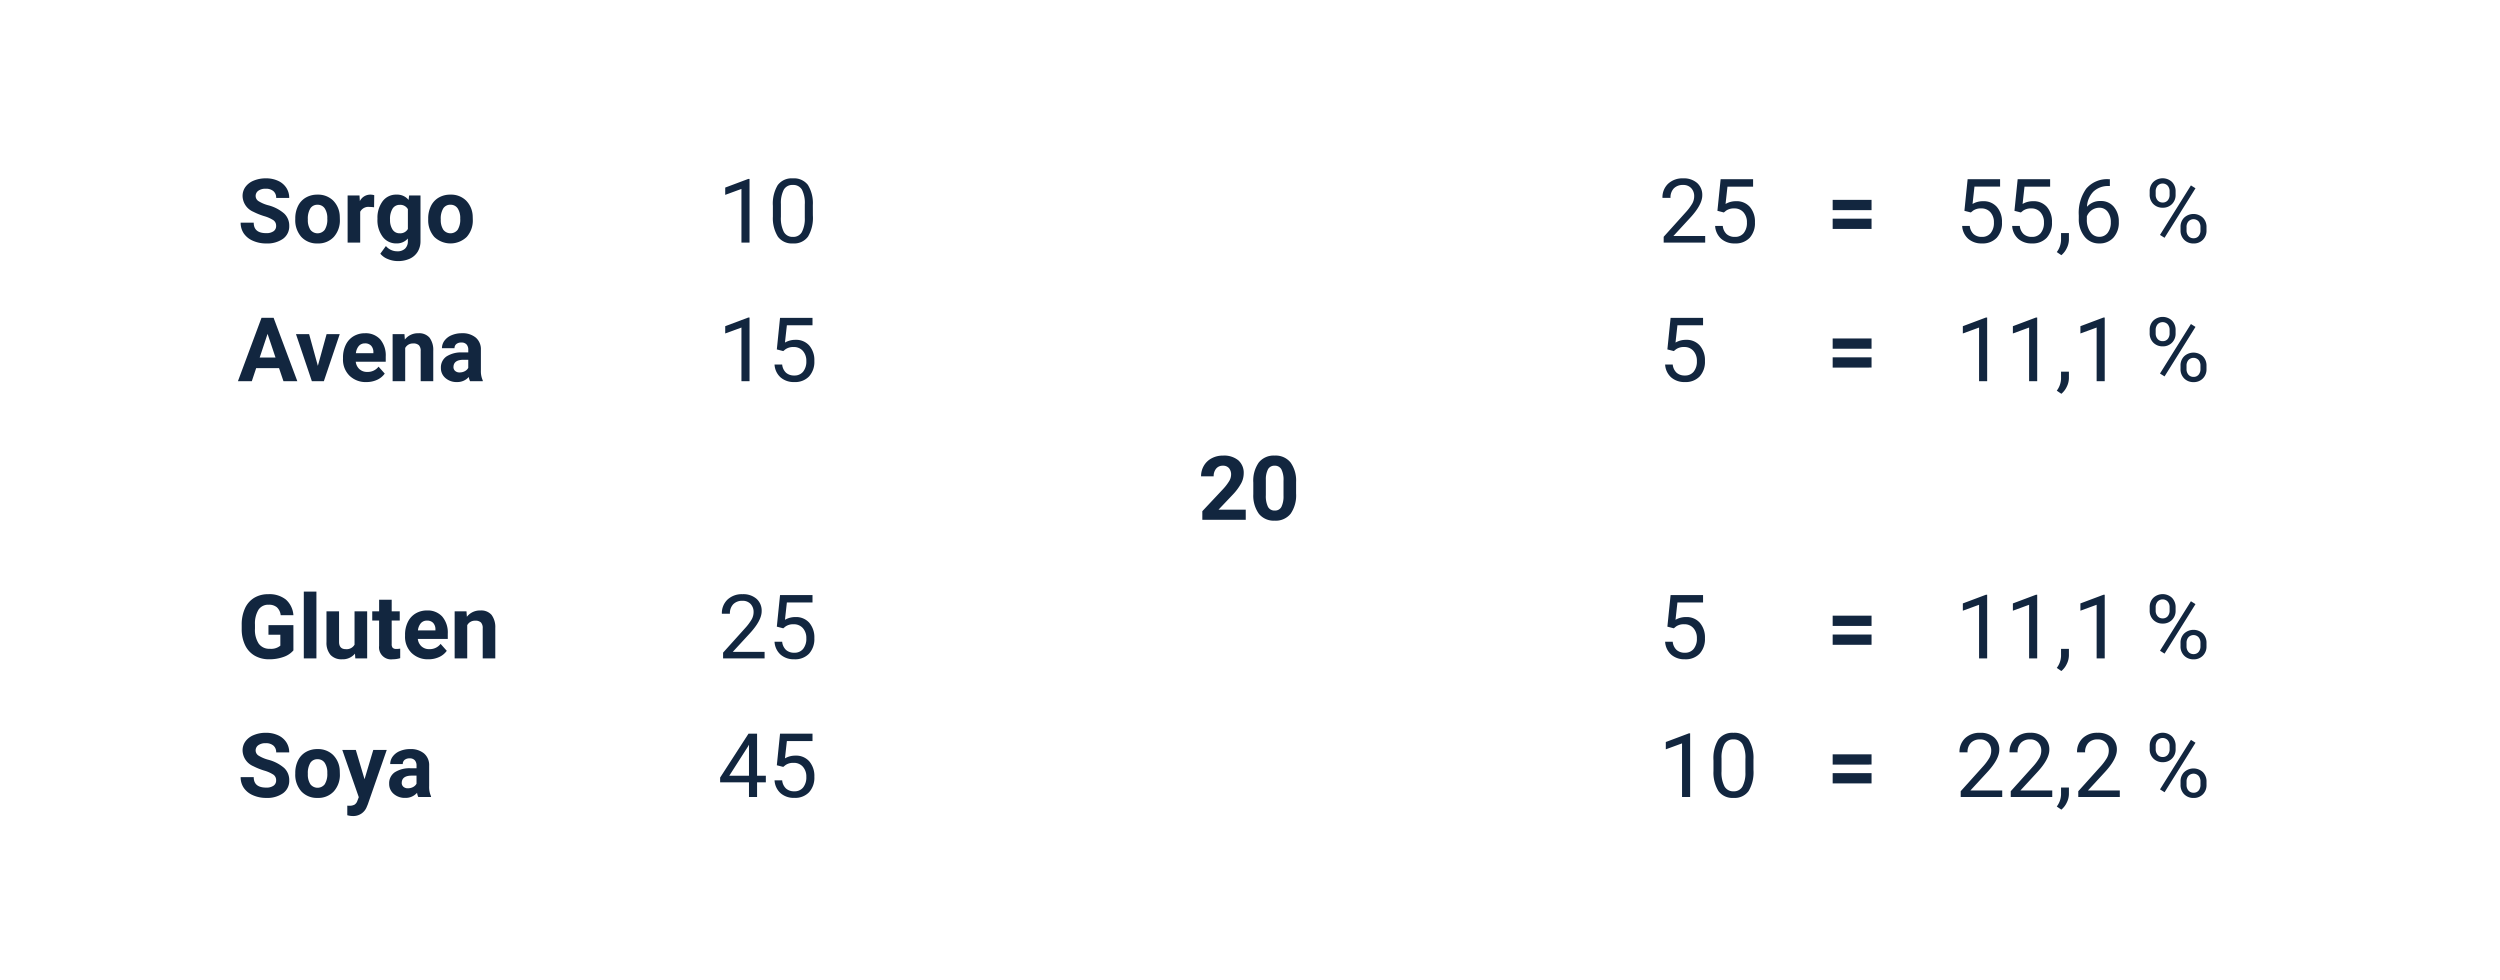 <svg xmlns="http://www.w3.org/2000/svg" width="505" height="197.954" viewBox="0 0 505 197.954">
  <g id="Grupo_1072702" data-name="Grupo 1072702" transform="translate(-705 -1975)">
    <path id="Trazado_814906" data-name="Trazado 814906" d="M0,0H505V197.954H0Z" transform="translate(705 1975)" fill="#fff"/>
    <path id="Trazado_828230" data-name="Trazado 828230" d="M9.642,17H.87V15.26l4.14-4.412A10.213,10.213,0,0,0,6.271,9.222,2.612,2.612,0,0,0,6.68,7.9a1.955,1.955,0,0,0-.431-1.34,1.555,1.555,0,0,0-1.23-.488,1.677,1.677,0,0,0-1.358.593,2.35,2.35,0,0,0-.5,1.56H.615a4.2,4.2,0,0,1,.558-2.136A3.934,3.934,0,0,1,2.751,4.577a4.8,4.8,0,0,1,2.312-.549,4.54,4.54,0,0,1,3.072.949A3.358,3.358,0,0,1,9.229,7.657a4.3,4.3,0,0,1-.492,1.934,10.745,10.745,0,0,1-1.687,2.294L4.14,14.952h5.5Zm10.169-5.291a6.483,6.483,0,0,1-1.1,4.061A3.835,3.835,0,0,1,15.5,17.176a3.862,3.862,0,0,1-3.2-1.38,6.293,6.293,0,0,1-1.134-3.955V9.485a6.4,6.4,0,0,1,1.112-4.069,3.864,3.864,0,0,1,3.2-1.389,3.867,3.867,0,0,1,3.2,1.375,6.273,6.273,0,0,1,1.134,3.951Zm-2.54-2.59A4.686,4.686,0,0,0,16.835,6.8a1.47,1.47,0,0,0-1.358-.726,1.444,1.444,0,0,0-1.323.691,4.385,4.385,0,0,0-.453,2.16V12.04a4.919,4.919,0,0,0,.426,2.327,1.451,1.451,0,0,0,1.367.761,1.426,1.426,0,0,0,1.345-.73,4.8,4.8,0,0,0,.431-2.235Z" transform="translate(947 2063)" fill="#12263f"/>
    <path id="Trazado_828231" data-name="Trazado 828231" d="M6.407,17H4.772V6.163l-3.278,1.2V5.891L6.152,4.142h.255ZM19.2,11.542a7.436,7.436,0,0,1-.976,4.245,3.47,3.47,0,0,1-3.05,1.389,3.5,3.5,0,0,1-3.032-1.358,7.058,7.058,0,0,1-1.02-4.056V9.591A7.271,7.271,0,0,1,12.094,5.4a3.5,3.5,0,0,1,3.059-1.371A3.528,3.528,0,0,1,18.193,5.35a7.017,7.017,0,0,1,1,4.083ZM17.569,9.318a5.958,5.958,0,0,0-.58-3.01,2,2,0,0,0-1.837-.945,1.97,1.97,0,0,0-1.819.94A5.817,5.817,0,0,0,12.744,9.2v2.6a6.053,6.053,0,0,0,.6,3.063,1.993,1.993,0,0,0,1.824.989,1.966,1.966,0,0,0,1.789-.932,5.834,5.834,0,0,0,.611-2.936ZM6.407,45H4.772V34.163l-3.278,1.2V33.891l4.658-1.749h.255Zm5.511-6.416.65-6.381h6.557v1.5H13.948L13.562,37.2a4.13,4.13,0,0,1,2.136-.554A3.531,3.531,0,0,1,18.475,37.8,4.53,4.53,0,0,1,19.5,40.922a4.372,4.372,0,0,1-1.068,3.116,3.892,3.892,0,0,1-2.984,1.138,4.045,4.045,0,0,1-2.769-.94,3.754,3.754,0,0,1-1.222-2.6H13a2.582,2.582,0,0,0,.782,1.657,2.432,2.432,0,0,0,1.67.558,2.194,2.194,0,0,0,1.78-.773,3.233,3.233,0,0,0,.646-2.136,2.968,2.968,0,0,0-.7-2.061,2.377,2.377,0,0,0-1.859-.778,2.681,2.681,0,0,0-1.67.466l-.431.352ZM9.448,101H1.063V99.831l4.43-4.922a10.524,10.524,0,0,0,1.358-1.815,3.029,3.029,0,0,0,.374-1.446A2.3,2.3,0,0,0,6.618,90,2.12,2.12,0,0,0,5,89.363a2.511,2.511,0,0,0-1.885.69,2.635,2.635,0,0,0-.672,1.92H.817a3.774,3.774,0,0,1,1.138-2.856A4.219,4.219,0,0,1,5,88.027a4.054,4.054,0,0,1,2.821.936,3.193,3.193,0,0,1,1.037,2.492q0,1.89-2.408,4.5L3.023,99.673H9.448Zm2.47-6.416.65-6.381h6.557v1.5H13.948L13.562,93.2a4.13,4.13,0,0,1,2.136-.554A3.531,3.531,0,0,1,18.475,93.8,4.53,4.53,0,0,1,19.5,96.922a4.372,4.372,0,0,1-1.068,3.116,3.892,3.892,0,0,1-2.984,1.138,4.045,4.045,0,0,1-2.769-.94,3.754,3.754,0,0,1-1.222-2.6H13a2.582,2.582,0,0,0,.782,1.657,2.432,2.432,0,0,0,1.67.558,2.194,2.194,0,0,0,1.78-.773,3.233,3.233,0,0,0,.646-2.136,2.968,2.968,0,0,0-.7-2.061,2.377,2.377,0,0,0-1.859-.778,2.681,2.681,0,0,0-1.67.466l-.431.352ZM7.928,124.7H9.7v1.327H7.928V129H6.293v-2.971H.466v-.958L6.2,116.2H7.928Zm-5.616,0H6.293v-6.275l-.193.352Zm9.606-2.118.65-6.381h6.557v1.5H13.948l-.387,3.489a4.13,4.13,0,0,1,2.136-.554,3.531,3.531,0,0,1,2.777,1.156,4.53,4.53,0,0,1,1.028,3.125,4.372,4.372,0,0,1-1.068,3.116,3.892,3.892,0,0,1-2.984,1.138,4.045,4.045,0,0,1-2.769-.94,3.754,3.754,0,0,1-1.222-2.6H13a2.582,2.582,0,0,0,.782,1.657,2.432,2.432,0,0,0,1.67.558,2.194,2.194,0,0,0,1.78-.773,3.233,3.233,0,0,0,.646-2.136,2.968,2.968,0,0,0-.7-2.061,2.377,2.377,0,0,0-1.859-.778,2.681,2.681,0,0,0-1.67.466l-.431.352Z" transform="translate(850 2007)" fill="#12263f"/>
    <path id="Trazado_828232" data-name="Trazado 828232" d="M7.778,13.643A1.353,1.353,0,0,0,7.251,12.5a6.917,6.917,0,0,0-1.9-.844,13.458,13.458,0,0,1-2.171-.875A3.547,3.547,0,0,1,1,7.6a3.09,3.09,0,0,1,.584-1.85,3.812,3.812,0,0,1,1.679-1.27,6.318,6.318,0,0,1,2.457-.457,5.751,5.751,0,0,1,2.443.5,3.891,3.891,0,0,1,1.666,1.4,3.668,3.668,0,0,1,.593,2.057H7.787a1.726,1.726,0,0,0-.554-1.367,2.276,2.276,0,0,0-1.556-.488,2.432,2.432,0,0,0-1.5.409,1.289,1.289,0,0,0-.536,1.077,1.235,1.235,0,0,0,.628,1.046,7.1,7.1,0,0,0,1.85.791A7.994,7.994,0,0,1,9.4,11.129a3.343,3.343,0,0,1,1.028,2.5,3.08,3.08,0,0,1-1.257,2.606,5.5,5.5,0,0,1-3.384.945,6.534,6.534,0,0,1-2.689-.541,4.256,4.256,0,0,1-1.85-1.481,3.793,3.793,0,0,1-.637-2.18H3.252q0,2.118,2.531,2.118a2.462,2.462,0,0,0,1.468-.382A1.244,1.244,0,0,0,7.778,13.643Zm3.867-1.485a5.64,5.64,0,0,1,.545-2.522,3.989,3.989,0,0,1,1.569-1.714,4.577,4.577,0,0,1,2.377-.606,4.33,4.33,0,0,1,3.142,1.178,4.727,4.727,0,0,1,1.358,3.2l.018.65a4.97,4.97,0,0,1-1.222,3.511,4.247,4.247,0,0,1-3.278,1.323,4.268,4.268,0,0,1-3.283-1.318,5.058,5.058,0,0,1-1.226-3.586Zm2.54.18a3.555,3.555,0,0,0,.51,2.073,1.831,1.831,0,0,0,2.9.009,3.89,3.89,0,0,0,.519-2.267,3.519,3.519,0,0,0-.519-2.06,1.686,1.686,0,0,0-1.459-.731,1.658,1.658,0,0,0-1.441.726A3.955,3.955,0,0,0,14.186,12.338ZM27.563,9.872a6.9,6.9,0,0,0-.914-.07,1.86,1.86,0,0,0-1.89.976V17h-2.54V7.49h2.4l.07,1.134a2.354,2.354,0,0,1,2.118-1.31,2.662,2.662,0,0,1,.791.114Zm.686,2.3A5.573,5.573,0,0,1,29.29,8.65,3.375,3.375,0,0,1,32.1,7.314a2.96,2.96,0,0,1,2.435,1.072l.105-.9h2.3v9.193a4.064,4.064,0,0,1-.567,2.171,3.641,3.641,0,0,1-1.6,1.406,5.608,5.608,0,0,1-2.408.483,5.215,5.215,0,0,1-2.039-.417,3.619,3.619,0,0,1-1.5-1.077L29.953,17.7a2.975,2.975,0,0,0,2.3,1.063,2.178,2.178,0,0,0,1.573-.541,2.027,2.027,0,0,0,.563-1.534v-.51a2.938,2.938,0,0,1-2.312.993,3.366,3.366,0,0,1-2.773-1.34,5.572,5.572,0,0,1-1.059-3.555Zm2.54.189a3.47,3.47,0,0,0,.519,2.029,1.65,1.65,0,0,0,1.424.735,1.764,1.764,0,0,0,1.661-.871V10.251a1.76,1.76,0,0,0-1.644-.871,1.66,1.66,0,0,0-1.437.748A3.911,3.911,0,0,0,30.788,12.364Zm7.708-.207a5.64,5.64,0,0,1,.545-2.522A3.989,3.989,0,0,1,40.61,7.921a4.577,4.577,0,0,1,2.377-.606,4.33,4.33,0,0,1,3.142,1.178,4.727,4.727,0,0,1,1.358,3.2l.018.65a4.97,4.97,0,0,1-1.222,3.511,4.735,4.735,0,0,1-6.561,0A5.058,5.058,0,0,1,38.5,12.271Zm2.54.18a3.555,3.555,0,0,0,.51,2.073,1.831,1.831,0,0,0,2.9.009,3.89,3.89,0,0,0,.519-2.267,3.519,3.519,0,0,0-.519-2.06,1.686,1.686,0,0,0-1.459-.731,1.658,1.658,0,0,0-1.441.726A3.955,3.955,0,0,0,41.036,12.338ZM8.367,42.363H3.744L2.865,45H.062L4.825,32.2H7.269L12.059,45h-2.8ZM4.456,40.228h3.2l-1.608-4.79ZM16.207,41.9l1.767-6.407h2.654L17.42,45H14.994l-3.208-9.51H14.44Zm9.8,3.278A4.668,4.668,0,0,1,22.6,43.893a4.561,4.561,0,0,1-1.314-3.419v-.246a5.745,5.745,0,0,1,.554-2.562,4.064,4.064,0,0,1,1.569-1.74,4.4,4.4,0,0,1,2.316-.611,3.947,3.947,0,0,1,3.072,1.23,5,5,0,0,1,1.121,3.489v1.037H23.862a2.36,2.36,0,0,0,.743,1.494,2.245,2.245,0,0,0,1.569.563,2.742,2.742,0,0,0,2.294-1.063l1.248,1.4a3.813,3.813,0,0,1-1.547,1.261A5.075,5.075,0,0,1,26.007,45.176Zm-.29-7.813a1.587,1.587,0,0,0-1.226.512,2.651,2.651,0,0,0-.6,1.466h3.533v-.2a1.891,1.891,0,0,0-.457-1.311A1.638,1.638,0,0,0,25.717,37.362ZM33.7,35.49l.079,1.1a3.32,3.32,0,0,1,2.733-1.274,2.759,2.759,0,0,1,2.25.888,4.142,4.142,0,0,1,.756,2.654V45h-2.54V38.918a1.648,1.648,0,0,0-.352-1.173,1.574,1.574,0,0,0-1.169-.365,1.747,1.747,0,0,0-1.608.914V45h-2.54V35.49ZM46.951,45a2.821,2.821,0,0,1-.255-.853,3.073,3.073,0,0,1-2.4,1.028,3.376,3.376,0,0,1-2.316-.809,2.6,2.6,0,0,1-.918-2.039,2.687,2.687,0,0,1,1.121-2.32,5.529,5.529,0,0,1,3.239-.817h1.169v-.545a1.567,1.567,0,0,0-.338-1.055,1.331,1.331,0,0,0-1.068-.4,1.513,1.513,0,0,0-1.006.308,1.045,1.045,0,0,0-.365.844h-2.54a2.551,2.551,0,0,1,.51-1.529,3.37,3.37,0,0,1,1.441-1.1,5.253,5.253,0,0,1,2.092-.4,4.15,4.15,0,0,1,2.791.883,3.09,3.09,0,0,1,1.033,2.483V42.8a4.546,4.546,0,0,0,.378,2.048V45Zm-2.1-1.767a2.188,2.188,0,0,0,1.037-.25,1.645,1.645,0,0,0,.7-.672V40.676h-.949q-1.907,0-2.03,1.318l-.009.149a1.017,1.017,0,0,0,.334.782A1.3,1.3,0,0,0,44.851,43.233ZM11.268,99.383a4.577,4.577,0,0,1-2.013,1.323,8.429,8.429,0,0,1-2.883.47,5.711,5.711,0,0,1-2.914-.725,4.836,4.836,0,0,1-1.934-2.1,7.408,7.408,0,0,1-.7-3.243v-.87a7.868,7.868,0,0,1,.646-3.318A4.779,4.779,0,0,1,3.335,88.77a5.367,5.367,0,0,1,2.852-.743,5.345,5.345,0,0,1,3.56,1.085,4.639,4.639,0,0,1,1.521,3.16H8.7a2.552,2.552,0,0,0-.778-1.608,2.484,2.484,0,0,0-1.657-.51,2.338,2.338,0,0,0-2.048,1.011,5.315,5.315,0,0,0-.712,3.006v.817a5.06,5.06,0,0,0,.765,3.041,2.618,2.618,0,0,0,2.241,1.028,2.925,2.925,0,0,0,2.118-.633V96.219h-2.4V94.276h5.036ZM15.917,101H13.368V87.5h2.549Zm7.787-.967a3.185,3.185,0,0,1-2.6,1.143,3,3,0,0,1-2.333-.879,3.752,3.752,0,0,1-.822-2.575V91.49h2.54v6.151q0,1.487,1.354,1.487a1.834,1.834,0,0,0,1.775-.9V91.49h2.549V101H23.774Zm7.418-10.881V91.49h1.626v1.863H31.122V98.1a1.133,1.133,0,0,0,.2.756,1.015,1.015,0,0,0,.773.229,4.051,4.051,0,0,0,.747-.062v1.925a5.229,5.229,0,0,1-1.538.229,2.425,2.425,0,0,1-2.725-2.7V93.354H27.193V91.49h1.389V89.152Zm7.418,12.023a4.668,4.668,0,0,1-3.406-1.283,4.561,4.561,0,0,1-1.314-3.419v-.246a5.745,5.745,0,0,1,.554-2.562,4.064,4.064,0,0,1,1.569-1.74,4.4,4.4,0,0,1,2.316-.611,3.947,3.947,0,0,1,3.072,1.23,5,5,0,0,1,1.121,3.489v1.037H36.4a2.36,2.36,0,0,0,.743,1.494,2.245,2.245,0,0,0,1.569.563A2.742,2.742,0,0,0,41,98.064l1.248,1.4a3.813,3.813,0,0,1-1.547,1.261A5.075,5.075,0,0,1,38.54,101.176Zm-.29-7.813a1.587,1.587,0,0,0-1.226.512,2.651,2.651,0,0,0-.6,1.466h3.533v-.2a1.891,1.891,0,0,0-.457-1.311A1.638,1.638,0,0,0,38.25,93.362Zm7.98-1.872.079,1.1a3.32,3.32,0,0,1,2.733-1.274,2.759,2.759,0,0,1,2.25.888,4.142,4.142,0,0,1,.756,2.654V101h-2.54V94.918a1.648,1.648,0,0,0-.352-1.173,1.574,1.574,0,0,0-1.169-.365,1.747,1.747,0,0,0-1.608.914V101H43.84V91.49ZM7.778,125.643a1.353,1.353,0,0,0-.527-1.147,6.917,6.917,0,0,0-1.9-.844,13.458,13.458,0,0,1-2.171-.875A3.547,3.547,0,0,1,1,119.6a3.09,3.09,0,0,1,.584-1.85,3.812,3.812,0,0,1,1.679-1.27,6.318,6.318,0,0,1,2.457-.457,5.751,5.751,0,0,1,2.443.5,3.891,3.891,0,0,1,1.666,1.4,3.668,3.668,0,0,1,.593,2.057H7.787a1.726,1.726,0,0,0-.554-1.367,2.276,2.276,0,0,0-1.556-.488,2.432,2.432,0,0,0-1.5.409,1.289,1.289,0,0,0-.536,1.077,1.235,1.235,0,0,0,.628,1.046,7.1,7.1,0,0,0,1.85.791A7.994,7.994,0,0,1,9.4,123.129a3.343,3.343,0,0,1,1.028,2.5,3.08,3.08,0,0,1-1.257,2.606,5.5,5.5,0,0,1-3.384.945,6.534,6.534,0,0,1-2.689-.541,4.256,4.256,0,0,1-1.85-1.481,3.793,3.793,0,0,1-.637-2.18H3.252q0,2.118,2.531,2.118a2.462,2.462,0,0,0,1.468-.382A1.244,1.244,0,0,0,7.778,125.643Zm3.867-1.485a5.64,5.64,0,0,1,.545-2.522,3.989,3.989,0,0,1,1.569-1.714,4.577,4.577,0,0,1,2.377-.606,4.33,4.33,0,0,1,3.142,1.178,4.727,4.727,0,0,1,1.358,3.2l.018.65a4.97,4.97,0,0,1-1.222,3.511,4.247,4.247,0,0,1-3.278,1.323,4.268,4.268,0,0,1-3.283-1.318,5.058,5.058,0,0,1-1.226-3.586Zm2.54.18a3.555,3.555,0,0,0,.51,2.073,1.831,1.831,0,0,0,2.9.009,3.89,3.89,0,0,0,.519-2.267,3.519,3.519,0,0,0-.519-2.06,1.686,1.686,0,0,0-1.459-.731,1.658,1.658,0,0,0-1.441.726A3.955,3.955,0,0,0,14.186,124.338Zm11.452,1.068L27.4,119.49H30.12L26.3,130.477l-.211.5a2.9,2.9,0,0,1-2.812,1.863,4,4,0,0,1-1.125-.167v-1.925l.387.009a2.09,2.09,0,0,0,1.077-.22,1.443,1.443,0,0,0,.558-.729l.3-.782-3.331-9.536h2.733ZM36.5,129a2.821,2.821,0,0,1-.255-.853,3.073,3.073,0,0,1-2.4,1.028,3.376,3.376,0,0,1-2.316-.809,2.6,2.6,0,0,1-.918-2.039,2.687,2.687,0,0,1,1.121-2.32,5.529,5.529,0,0,1,3.239-.817h1.169v-.545a1.567,1.567,0,0,0-.338-1.055,1.331,1.331,0,0,0-1.068-.4,1.513,1.513,0,0,0-1.006.308,1.045,1.045,0,0,0-.365.844h-2.54a2.551,2.551,0,0,1,.51-1.529,3.37,3.37,0,0,1,1.441-1.1,5.253,5.253,0,0,1,2.092-.4,4.15,4.15,0,0,1,2.791.883,3.09,3.09,0,0,1,1.033,2.483V126.8a4.546,4.546,0,0,0,.378,2.048V129Zm-2.1-1.767a2.188,2.188,0,0,0,1.037-.25,1.645,1.645,0,0,0,.7-.672v-1.635h-.949q-1.907,0-2.03,1.318l-.009.149a1.017,1.017,0,0,0,.334.782A1.3,1.3,0,0,0,34.4,127.233Z" transform="translate(753 2007)" fill="#12263f"/>
    <path id="Trazado_828233" data-name="Trazado 828233" d="M9.448,17H1.063V15.831l4.43-4.922A10.524,10.524,0,0,0,6.851,9.094a3.029,3.029,0,0,0,.374-1.446A2.3,2.3,0,0,0,6.618,6,2.12,2.12,0,0,0,5,5.363a2.511,2.511,0,0,0-1.885.69,2.635,2.635,0,0,0-.672,1.92H.817A3.774,3.774,0,0,1,1.956,5.117,4.219,4.219,0,0,1,5,4.027a4.054,4.054,0,0,1,2.821.936A3.193,3.193,0,0,1,8.859,7.455q0,1.89-2.408,4.5L3.023,15.673H9.448Zm2.47-6.416.65-6.381h6.557v1.5H13.948L13.562,9.2A4.13,4.13,0,0,1,15.7,8.642,3.531,3.531,0,0,1,18.475,9.8,4.53,4.53,0,0,1,19.5,12.922a4.372,4.372,0,0,1-1.068,3.116,3.892,3.892,0,0,1-2.984,1.138,4.045,4.045,0,0,1-2.769-.94,3.754,3.754,0,0,1-1.222-2.6H13a2.582,2.582,0,0,0,.782,1.657,2.432,2.432,0,0,0,1.67.558,2.194,2.194,0,0,0,1.78-.773,3.233,3.233,0,0,0,.646-2.136,2.968,2.968,0,0,0-.7-2.061,2.377,2.377,0,0,0-1.859-.778,2.681,2.681,0,0,0-1.67.466l-.431.352Zm-10.107,28,.65-6.381H9.018v1.5H3.841L3.454,37.2a4.13,4.13,0,0,1,2.136-.554A3.531,3.531,0,0,1,8.367,37.8,4.53,4.53,0,0,1,9.4,40.922a4.372,4.372,0,0,1-1.068,3.116,3.892,3.892,0,0,1-2.984,1.138,4.045,4.045,0,0,1-2.769-.94,3.754,3.754,0,0,1-1.222-2.6H2.892a2.582,2.582,0,0,0,.782,1.657,2.432,2.432,0,0,0,1.67.558,2.194,2.194,0,0,0,1.78-.773,3.233,3.233,0,0,0,.646-2.136,2.968,2.968,0,0,0-.7-2.061A2.377,2.377,0,0,0,5.212,38.1a2.681,2.681,0,0,0-1.67.466l-.431.352Zm0,56,.65-6.381H9.018v1.5H3.841L3.454,93.2a4.13,4.13,0,0,1,2.136-.554A3.531,3.531,0,0,1,8.367,93.8,4.53,4.53,0,0,1,9.4,96.922a4.372,4.372,0,0,1-1.068,3.116,3.892,3.892,0,0,1-2.984,1.138,4.045,4.045,0,0,1-2.769-.94,3.754,3.754,0,0,1-1.222-2.6H2.892a2.582,2.582,0,0,0,.782,1.657,2.432,2.432,0,0,0,1.67.558,2.194,2.194,0,0,0,1.78-.773,3.233,3.233,0,0,0,.646-2.136,2.968,2.968,0,0,0-.7-2.061A2.377,2.377,0,0,0,5.212,94.1a2.681,2.681,0,0,0-1.67.466l-.431.352ZM6.407,129H4.772V118.163l-3.278,1.2v-1.477l4.658-1.749h.255ZM19.2,123.542a7.436,7.436,0,0,1-.976,4.245,3.47,3.47,0,0,1-3.05,1.389,3.5,3.5,0,0,1-3.032-1.358,7.058,7.058,0,0,1-1.02-4.056v-2.171a7.271,7.271,0,0,1,.976-4.192,3.5,3.5,0,0,1,3.059-1.371,3.528,3.528,0,0,1,3.041,1.323,7.017,7.017,0,0,1,1,4.083Zm-1.626-2.224a5.958,5.958,0,0,0-.58-3.01,2,2,0,0,0-1.837-.945,1.97,1.97,0,0,0-1.819.94,5.817,5.817,0,0,0-.589,2.892v2.6a6.053,6.053,0,0,0,.6,3.063,1.993,1.993,0,0,0,1.824.989,1.966,1.966,0,0,0,1.789-.932,5.834,5.834,0,0,0,.611-2.936Z" transform="translate(1040 2007)" fill="#12263f"/>
    <path id="Trazado_828234" data-name="Trazado 828234" d="M9.053,10.443H1.2V8.369H9.053Zm0,3.806H1.2V12.175H9.053Zm0,24.194H1.2V36.369H9.053Zm0,3.806H1.2V40.175H9.053Zm0,52.194H1.2V92.369H9.053Zm0,3.806H1.2V96.175H9.053Zm0,24.194H1.2v-2.074H9.053Zm0,3.806H1.2v-2.074H9.053Z" transform="translate(1074 2007)" fill="#12263f"/>
    <path id="Trazado_828235" data-name="Trazado 828235" d="M1.811,10.584,2.461,4.2H9.018v1.5H3.841L3.454,9.2A4.13,4.13,0,0,1,5.59,8.642,3.531,3.531,0,0,1,8.367,9.8,4.53,4.53,0,0,1,9.4,12.922a4.372,4.372,0,0,1-1.068,3.116,3.892,3.892,0,0,1-2.984,1.138,4.045,4.045,0,0,1-2.769-.94,3.754,3.754,0,0,1-1.222-2.6H2.892a2.582,2.582,0,0,0,.782,1.657,2.432,2.432,0,0,0,1.67.558,2.194,2.194,0,0,0,1.78-.773,3.233,3.233,0,0,0,.646-2.136,2.968,2.968,0,0,0-.7-2.061A2.377,2.377,0,0,0,5.212,10.1a2.681,2.681,0,0,0-1.67.466l-.431.352Zm10.107,0,.65-6.381h6.557v1.5H13.948L13.562,9.2A4.13,4.13,0,0,1,15.7,8.642,3.531,3.531,0,0,1,18.475,9.8,4.53,4.53,0,0,1,19.5,12.922a4.372,4.372,0,0,1-1.068,3.116,3.892,3.892,0,0,1-2.984,1.138,4.045,4.045,0,0,1-2.769-.94,3.754,3.754,0,0,1-1.222-2.6H13a2.582,2.582,0,0,0,.782,1.657,2.432,2.432,0,0,0,1.67.558,2.194,2.194,0,0,0,1.78-.773,3.233,3.233,0,0,0,.646-2.136,2.968,2.968,0,0,0-.7-2.061,2.377,2.377,0,0,0-1.859-.778,2.681,2.681,0,0,0-1.67.466l-.431.352Zm9.475,8.965-.923-.633a4.241,4.241,0,0,0,.861-2.373V15.075h1.591V16.35a4,4,0,0,1-.435,1.775A4.156,4.156,0,0,1,21.393,19.549Zm9.8-15.354v1.38h-.3A4.281,4.281,0,0,0,27.87,6.7a4.681,4.681,0,0,0-1.3,3.067,3.471,3.471,0,0,1,2.76-1.16A3.319,3.319,0,0,1,32,9.784a4.543,4.543,0,0,1,1,3.041,4.528,4.528,0,0,1-1.077,3.164,3.707,3.707,0,0,1-2.887,1.187,3.653,3.653,0,0,1-2.979-1.411,5.591,5.591,0,0,1-1.143-3.634v-.624a8.424,8.424,0,0,1,1.507-5.4A5.536,5.536,0,0,1,30.9,4.194ZM29.057,9.96a2.733,2.733,0,0,0-2.514,1.758v.6a4.2,4.2,0,0,0,.712,2.549,2.133,2.133,0,0,0,1.775.967,2.067,2.067,0,0,0,1.727-.809,3.355,3.355,0,0,0,.628-2.118,3.356,3.356,0,0,0-.637-2.131A2.042,2.042,0,0,0,29.057,9.96Zm10.178-3.3a2.6,2.6,0,0,1,.734-1.9,2.757,2.757,0,0,1,3.779,0,2.687,2.687,0,0,1,.725,1.947v.624a2.563,2.563,0,0,1-.734,1.894,2.53,2.53,0,0,1-1.868.734,2.586,2.586,0,0,1-1.89-.734,2.617,2.617,0,0,1-.747-1.956Zm1.213.673a1.663,1.663,0,0,0,.387,1.132,1.3,1.3,0,0,0,1.037.445,1.28,1.28,0,0,0,1.006-.432A1.717,1.717,0,0,0,43.26,7.3V6.659a1.7,1.7,0,0,0-.378-1.136,1.4,1.4,0,0,0-2.057,0,1.759,1.759,0,0,0-.378,1.172Zm5.019,6.525a2.582,2.582,0,0,1,.734-1.894,2.776,2.776,0,0,1,3.775,0,2.649,2.649,0,0,1,.738,1.96v.624a2.582,2.582,0,0,1-.734,1.894,2.525,2.525,0,0,1-1.876.743,2.586,2.586,0,0,1-1.89-.734,2.617,2.617,0,0,1-.747-1.956Zm1.213.682a1.676,1.676,0,0,0,.387,1.141,1.3,1.3,0,0,0,1.037.445,1.27,1.27,0,0,0,1.011-.436,1.748,1.748,0,0,0,.378-1.185v-.652a1.671,1.671,0,0,0-.382-1.136,1.405,1.405,0,0,0-2.039,0,1.7,1.7,0,0,0-.391,1.176ZM42.24,16.033l-.923-.58,6.249-10,.923.58ZM6.407,45H4.772V34.163l-3.278,1.2V33.891l4.658-1.749h.255Zm10.107,0H14.88V34.163l-3.278,1.2V33.891l4.658-1.749h.255Zm4.878,2.549-.923-.633a4.241,4.241,0,0,0,.861-2.373V43.075h1.591V44.35a4,4,0,0,1-.435,1.775A4.156,4.156,0,0,1,21.393,47.549ZM30.155,45H28.521V34.163l-3.278,1.2V33.891L29.9,32.142h.255Zm9.079-10.336a2.6,2.6,0,0,1,.734-1.9,2.757,2.757,0,0,1,3.779,0,2.687,2.687,0,0,1,.725,1.947v.624a2.563,2.563,0,0,1-.734,1.894,2.53,2.53,0,0,1-1.868.734,2.586,2.586,0,0,1-1.89-.734,2.617,2.617,0,0,1-.747-1.956Zm1.213.673a1.663,1.663,0,0,0,.387,1.132,1.3,1.3,0,0,0,1.037.445,1.28,1.28,0,0,0,1.006-.432,1.717,1.717,0,0,0,.382-1.18v-.643a1.7,1.7,0,0,0-.378-1.136,1.4,1.4,0,0,0-2.057,0,1.759,1.759,0,0,0-.378,1.172Zm5.019,6.525a2.582,2.582,0,0,1,.734-1.894,2.776,2.776,0,0,1,3.775,0,2.649,2.649,0,0,1,.738,1.96v.624a2.582,2.582,0,0,1-.734,1.894,2.525,2.525,0,0,1-1.876.743,2.586,2.586,0,0,1-1.89-.734,2.617,2.617,0,0,1-.747-1.956Zm1.213.682a1.676,1.676,0,0,0,.387,1.141,1.3,1.3,0,0,0,1.037.445,1.27,1.27,0,0,0,1.011-.436,1.748,1.748,0,0,0,.378-1.185v-.652a1.671,1.671,0,0,0-.382-1.136,1.405,1.405,0,0,0-2.039,0,1.7,1.7,0,0,0-.391,1.176ZM42.24,44.033l-.923-.58,6.249-10,.923.58ZM6.407,101H4.772V90.163l-3.278,1.2V89.891l4.658-1.749h.255Zm10.107,0H14.88V90.163l-3.278,1.2V89.891l4.658-1.749h.255Zm4.878,2.549-.923-.633a4.241,4.241,0,0,0,.861-2.373V99.075h1.591v1.274a4,4,0,0,1-.435,1.775A4.156,4.156,0,0,1,21.393,103.549ZM30.155,101H28.521V90.163l-3.278,1.2V89.891L29.9,88.142h.255Zm9.079-10.336a2.6,2.6,0,0,1,.734-1.9,2.757,2.757,0,0,1,3.779,0,2.687,2.687,0,0,1,.725,1.947v.624a2.563,2.563,0,0,1-.734,1.894,2.53,2.53,0,0,1-1.868.734,2.586,2.586,0,0,1-1.89-.734,2.617,2.617,0,0,1-.747-1.956Zm1.213.673a1.663,1.663,0,0,0,.387,1.132,1.3,1.3,0,0,0,1.037.445,1.28,1.28,0,0,0,1.006-.432,1.717,1.717,0,0,0,.382-1.18v-.643a1.7,1.7,0,0,0-.378-1.136,1.4,1.4,0,0,0-2.057,0,1.759,1.759,0,0,0-.378,1.172Zm5.019,6.525a2.582,2.582,0,0,1,.734-1.894,2.776,2.776,0,0,1,3.775,0,2.649,2.649,0,0,1,.738,1.96v.624a2.582,2.582,0,0,1-.734,1.894,2.525,2.525,0,0,1-1.876.743,2.586,2.586,0,0,1-1.89-.734,2.617,2.617,0,0,1-.747-1.956Zm1.213.682a1.676,1.676,0,0,0,.387,1.141,1.3,1.3,0,0,0,1.037.445,1.27,1.27,0,0,0,1.011-.436,1.748,1.748,0,0,0,.378-1.185v-.652a1.671,1.671,0,0,0-.382-1.136,1.405,1.405,0,0,0-2.039,0,1.7,1.7,0,0,0-.391,1.176Zm-4.438,1.489-.923-.58,6.249-10,.923.58ZM9.448,129H1.063v-1.169l4.43-4.922a10.524,10.524,0,0,0,1.358-1.815,3.029,3.029,0,0,0,.374-1.446A2.3,2.3,0,0,0,6.618,118,2.12,2.12,0,0,0,5,117.363a2.511,2.511,0,0,0-1.885.69,2.635,2.635,0,0,0-.672,1.92H.817a3.774,3.774,0,0,1,1.138-2.856A4.219,4.219,0,0,1,5,116.027a4.054,4.054,0,0,1,2.821.936,3.193,3.193,0,0,1,1.037,2.492q0,1.89-2.408,4.5l-3.428,3.718H9.448Zm10.107,0H11.171v-1.169l4.43-4.922a10.524,10.524,0,0,0,1.358-1.815,3.029,3.029,0,0,0,.374-1.446A2.3,2.3,0,0,0,16.726,118a2.12,2.12,0,0,0-1.617-.642,2.511,2.511,0,0,0-1.885.69,2.635,2.635,0,0,0-.672,1.92H10.925a3.774,3.774,0,0,1,1.138-2.856,4.219,4.219,0,0,1,3.045-1.09,4.054,4.054,0,0,1,2.821.936,3.193,3.193,0,0,1,1.037,2.492q0,1.89-2.408,4.5l-3.428,3.718h6.425Zm1.837,2.549-.923-.633a4.241,4.241,0,0,0,.861-2.373v-1.468h1.591v1.274a4,4,0,0,1-.435,1.775A4.156,4.156,0,0,1,21.393,131.549ZM33.2,129H24.812v-1.169l4.43-4.922a10.524,10.524,0,0,0,1.358-1.815,3.029,3.029,0,0,0,.374-1.446A2.3,2.3,0,0,0,30.366,118a2.12,2.12,0,0,0-1.617-.642,2.511,2.511,0,0,0-1.885.69,2.635,2.635,0,0,0-.672,1.92H24.565a3.774,3.774,0,0,1,1.138-2.856,4.219,4.219,0,0,1,3.045-1.09,4.054,4.054,0,0,1,2.821.936,3.193,3.193,0,0,1,1.037,2.492q0,1.89-2.408,4.5l-3.428,3.718H33.2Zm6.038-10.336a2.6,2.6,0,0,1,.734-1.9,2.757,2.757,0,0,1,3.779,0,2.687,2.687,0,0,1,.725,1.947v.624a2.563,2.563,0,0,1-.734,1.894,2.53,2.53,0,0,1-1.868.734,2.586,2.586,0,0,1-1.89-.734,2.617,2.617,0,0,1-.747-1.956Zm1.213.673a1.663,1.663,0,0,0,.387,1.132,1.3,1.3,0,0,0,1.037.445,1.28,1.28,0,0,0,1.006-.432,1.717,1.717,0,0,0,.382-1.18v-.643a1.7,1.7,0,0,0-.378-1.136,1.4,1.4,0,0,0-2.057,0,1.759,1.759,0,0,0-.378,1.172Zm5.019,6.525a2.582,2.582,0,0,1,.734-1.894,2.776,2.776,0,0,1,3.775,0,2.649,2.649,0,0,1,.738,1.96v.624a2.582,2.582,0,0,1-.734,1.894,2.525,2.525,0,0,1-1.876.743,2.586,2.586,0,0,1-1.89-.734,2.617,2.617,0,0,1-.747-1.956Zm1.213.682a1.676,1.676,0,0,0,.387,1.141,1.3,1.3,0,0,0,1.037.445,1.27,1.27,0,0,0,1.011-.436,1.748,1.748,0,0,0,.378-1.185v-.652a1.671,1.671,0,0,0-.382-1.136,1.405,1.405,0,0,0-2.039,0,1.7,1.7,0,0,0-.391,1.176Zm-4.438,1.489-.923-.58,6.249-10,.923.58Z" transform="translate(1100 2007)" fill="#12263f"/>
  </g>
</svg>
